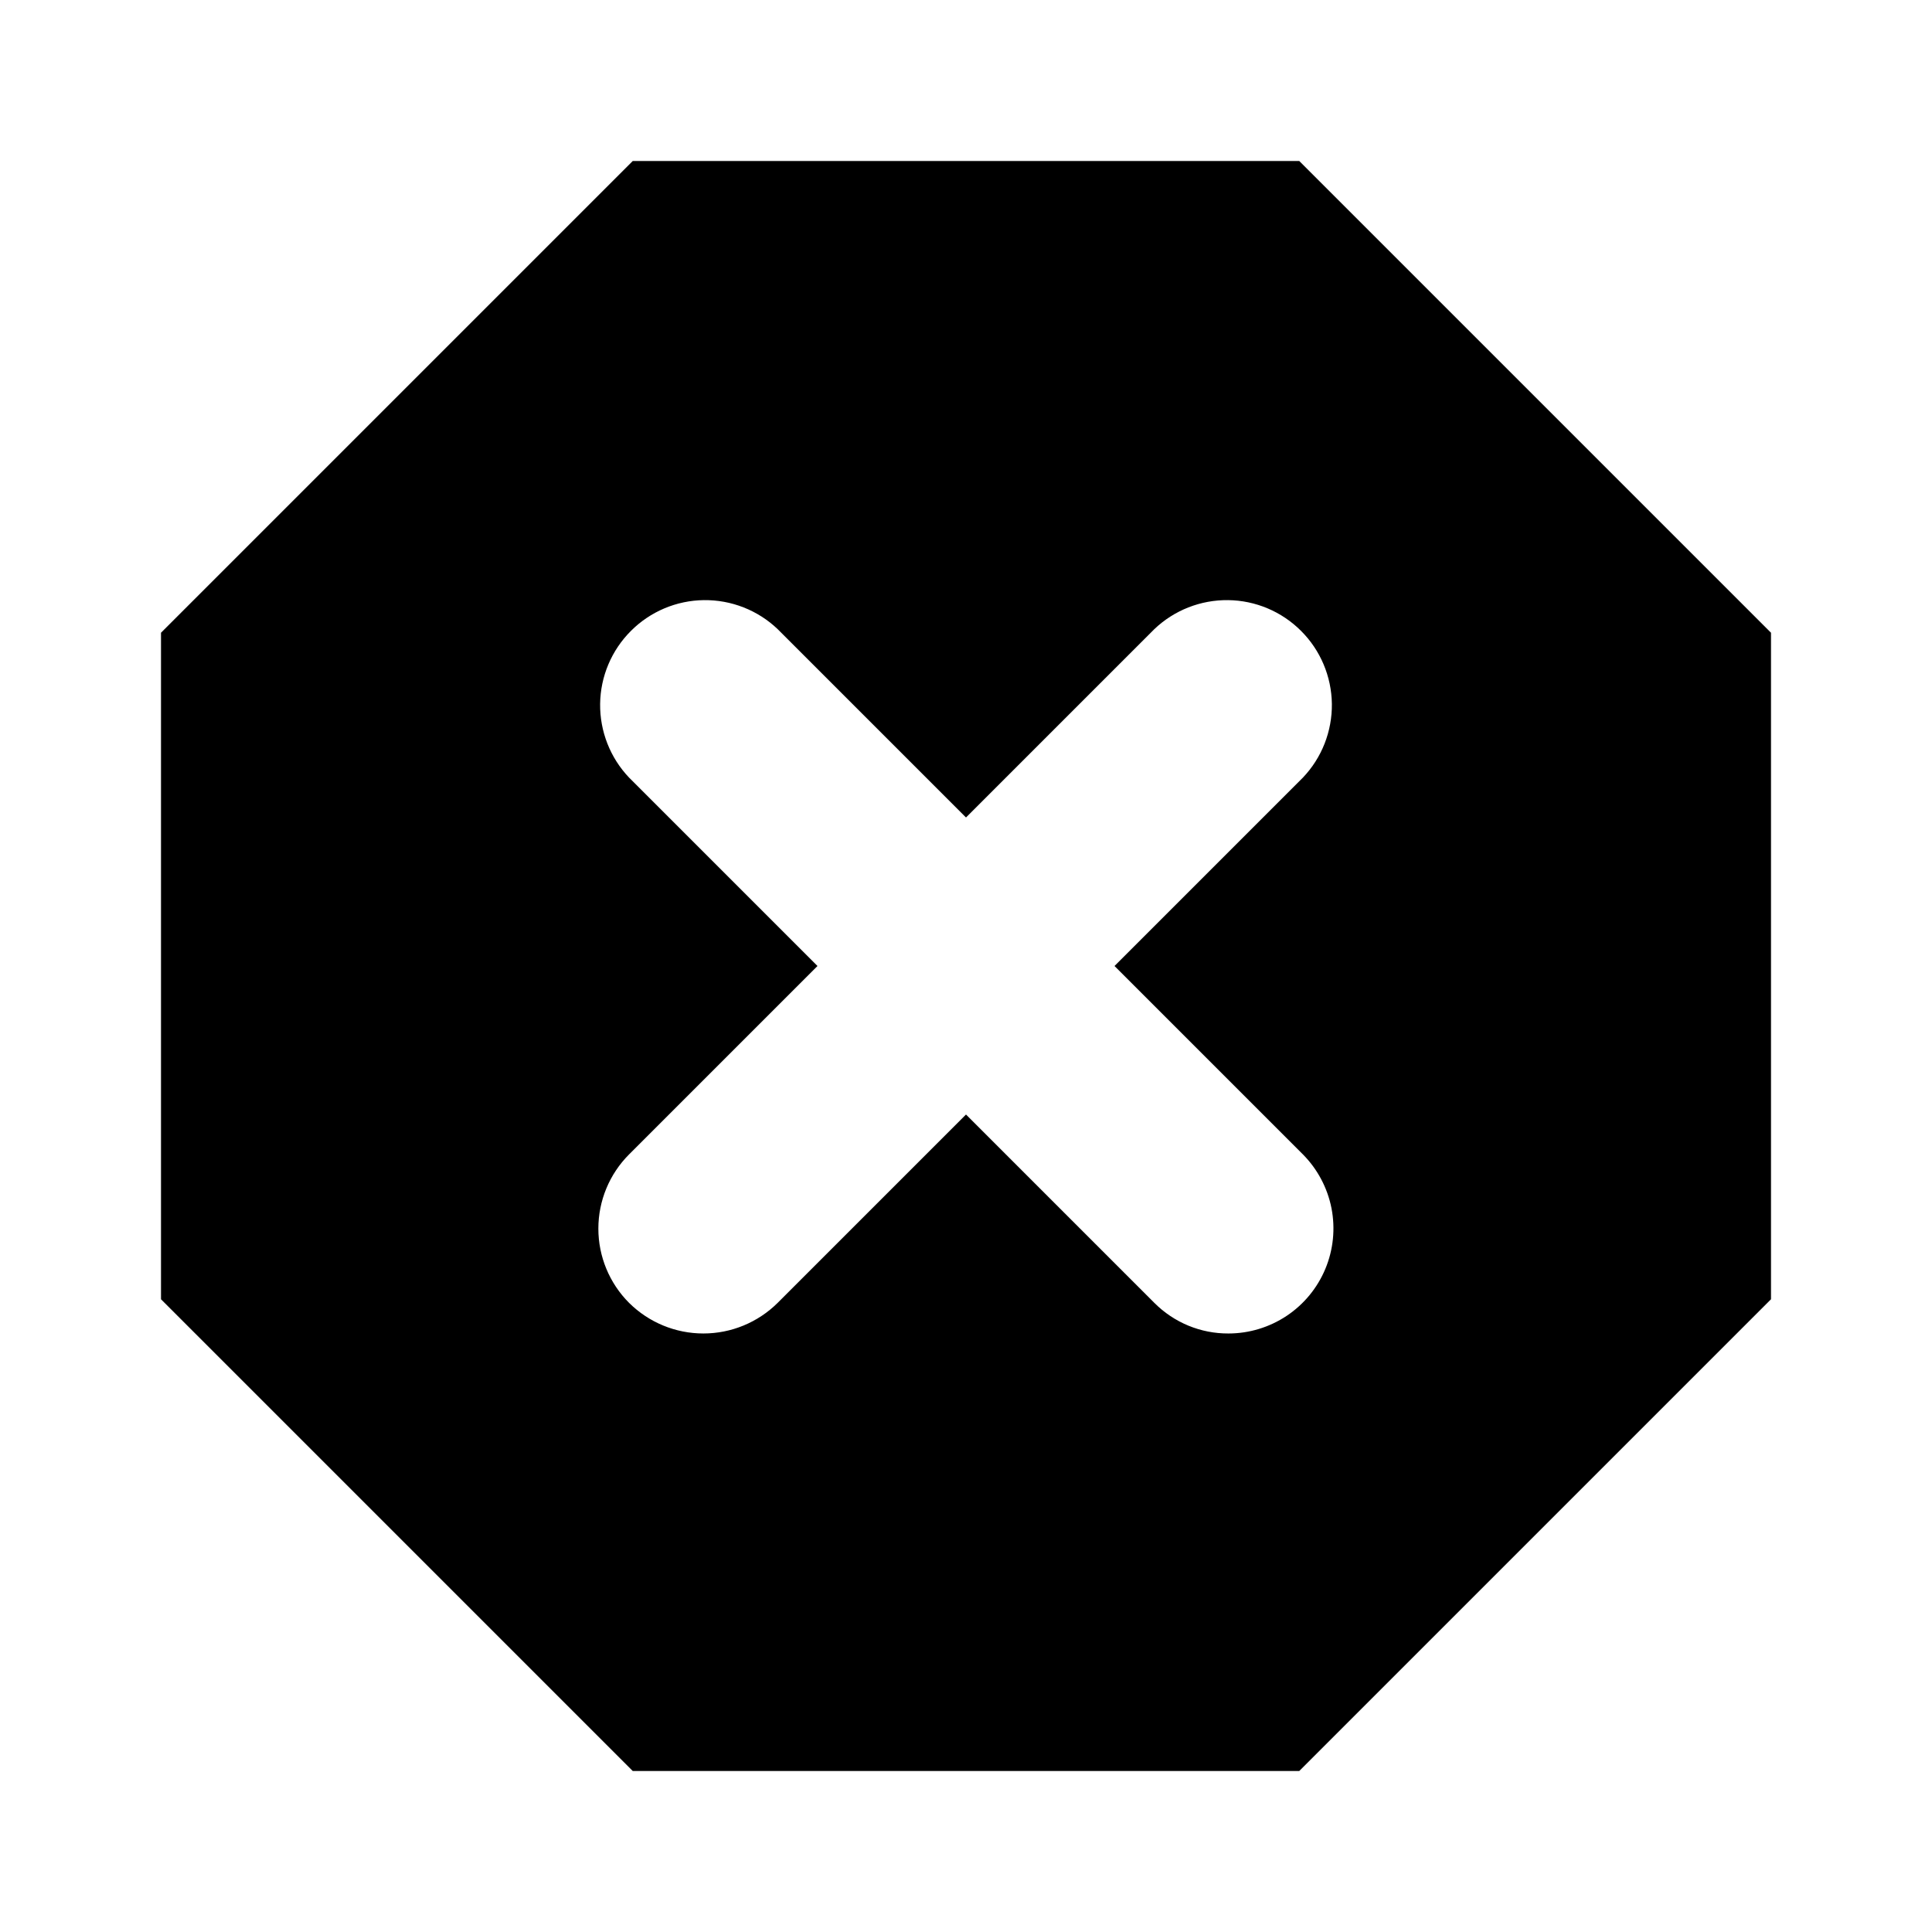 <svg width="48" height="48" viewBox="0 0 48 48" fill="none" xmlns="http://www.w3.org/2000/svg">
<path d="M32.28 4H15.72L4 15.72V32.28L15.72 44H32.28L44 32.28V15.72L32.28 4ZM32.37 28.68C32.733 29.046 32.98 29.511 33.08 30.016C33.179 30.522 33.127 31.046 32.929 31.522C32.731 31.998 32.397 32.405 31.968 32.691C31.539 32.977 31.035 33.13 30.52 33.13C30.178 33.132 29.84 33.065 29.524 32.935C29.208 32.804 28.921 32.612 28.68 32.37L24 27.69L19.32 32.37C18.829 32.857 18.166 33.13 17.475 33.13C16.784 33.13 16.121 32.857 15.63 32.37C15.141 31.881 14.866 31.217 14.866 30.525C14.866 29.833 15.141 29.169 15.63 28.68L20.31 24L15.63 19.32C15.16 18.827 14.902 18.169 14.91 17.488C14.918 16.807 15.193 16.156 15.675 15.675C16.156 15.193 16.807 14.918 17.488 14.91C18.169 14.902 18.827 15.16 19.32 15.63L24 20.31L28.68 15.63C29.173 15.16 29.831 14.902 30.512 14.91C31.193 14.918 31.844 15.193 32.325 15.675C32.807 16.156 33.081 16.807 33.09 17.488C33.098 18.169 32.84 18.827 32.37 19.32L27.69 24L32.37 28.68Z" fill="black"/>
</svg>
